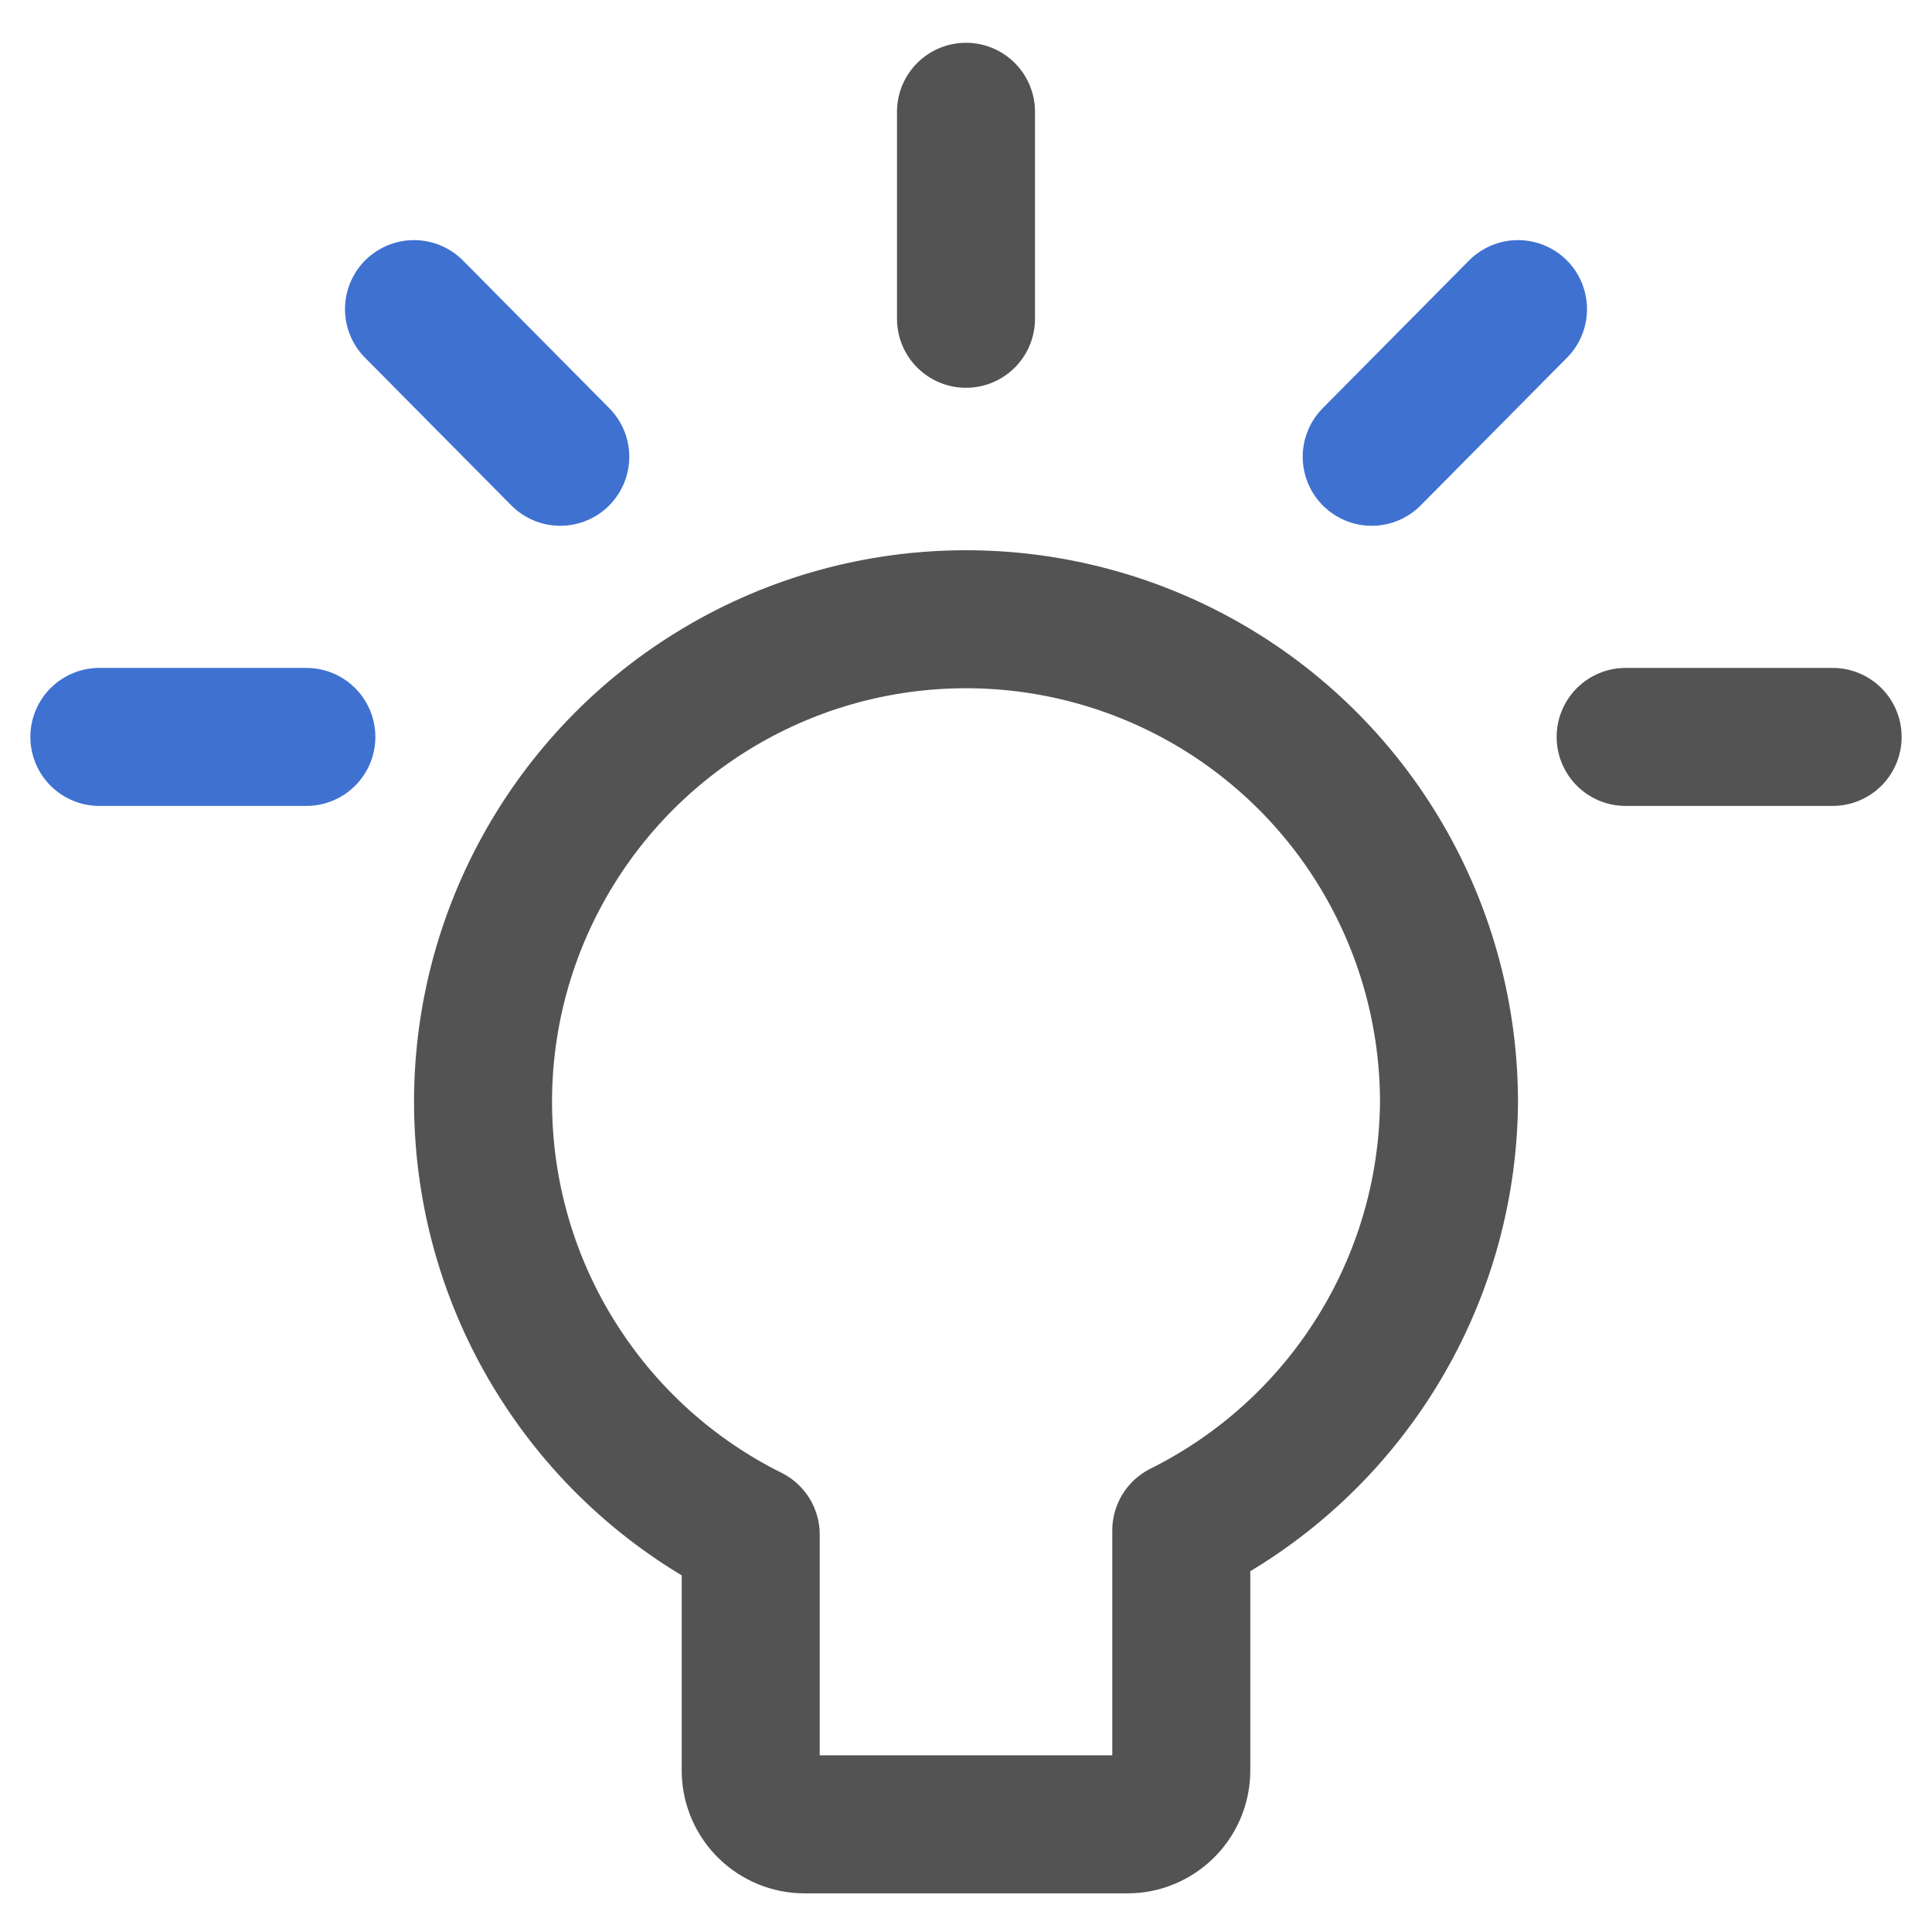 <svg width="14" height="14" viewBox="0 0 14 14" fill="none" xmlns="http://www.w3.org/2000/svg">
<g clip-path="url(#clip0_769_12644)">
<path d="M10.5 8C10.502 7.376 10.338 6.763 10.023 6.223C9.709 5.684 9.256 5.239 8.712 4.934C8.167 4.629 7.551 4.475 6.927 4.488C6.303 4.501 5.694 4.68 5.163 5.008C4.632 5.335 4.198 5.799 3.906 6.351C3.614 6.902 3.475 7.522 3.504 8.145C3.532 8.769 3.726 9.373 4.067 9.896C4.407 10.419 4.881 10.842 5.44 11.12V12.84C5.443 12.942 5.485 13.038 5.558 13.109C5.631 13.18 5.728 13.22 5.83 13.22H8.17C8.272 13.22 8.369 13.18 8.442 13.109C8.515 13.038 8.557 12.942 8.56 12.84V11.09C9.136 10.803 9.622 10.363 9.964 9.818C10.307 9.273 10.492 8.644 10.5 8V8Z" stroke="#535353" stroke-linecap="round" stroke-linejoin="round"/>
<path d="M7 0.81V2.31" stroke="#535353" stroke-linecap="round" stroke-linejoin="round"/>
<path d="M11 2.24L9.94 3.31" stroke="#3F71D1" stroke-linecap="round" stroke-linejoin="round"/>
<path d="M13.28 5.34H11.78" stroke="#535353" stroke-linecap="round" stroke-linejoin="round"/>
<path d="M3 2.24L4.06 3.31" stroke="#3F71D1" stroke-linecap="round" stroke-linejoin="round"/>
<path d="M0.72 5.34H2.22" stroke="#3F71D1" stroke-linecap="round" stroke-linejoin="round"/>
</g>
<defs>
<clipPath id="clip0_769_12644">
<rect width="14" height="14" fill="white"/>
</clipPath>
</defs>
</svg>
